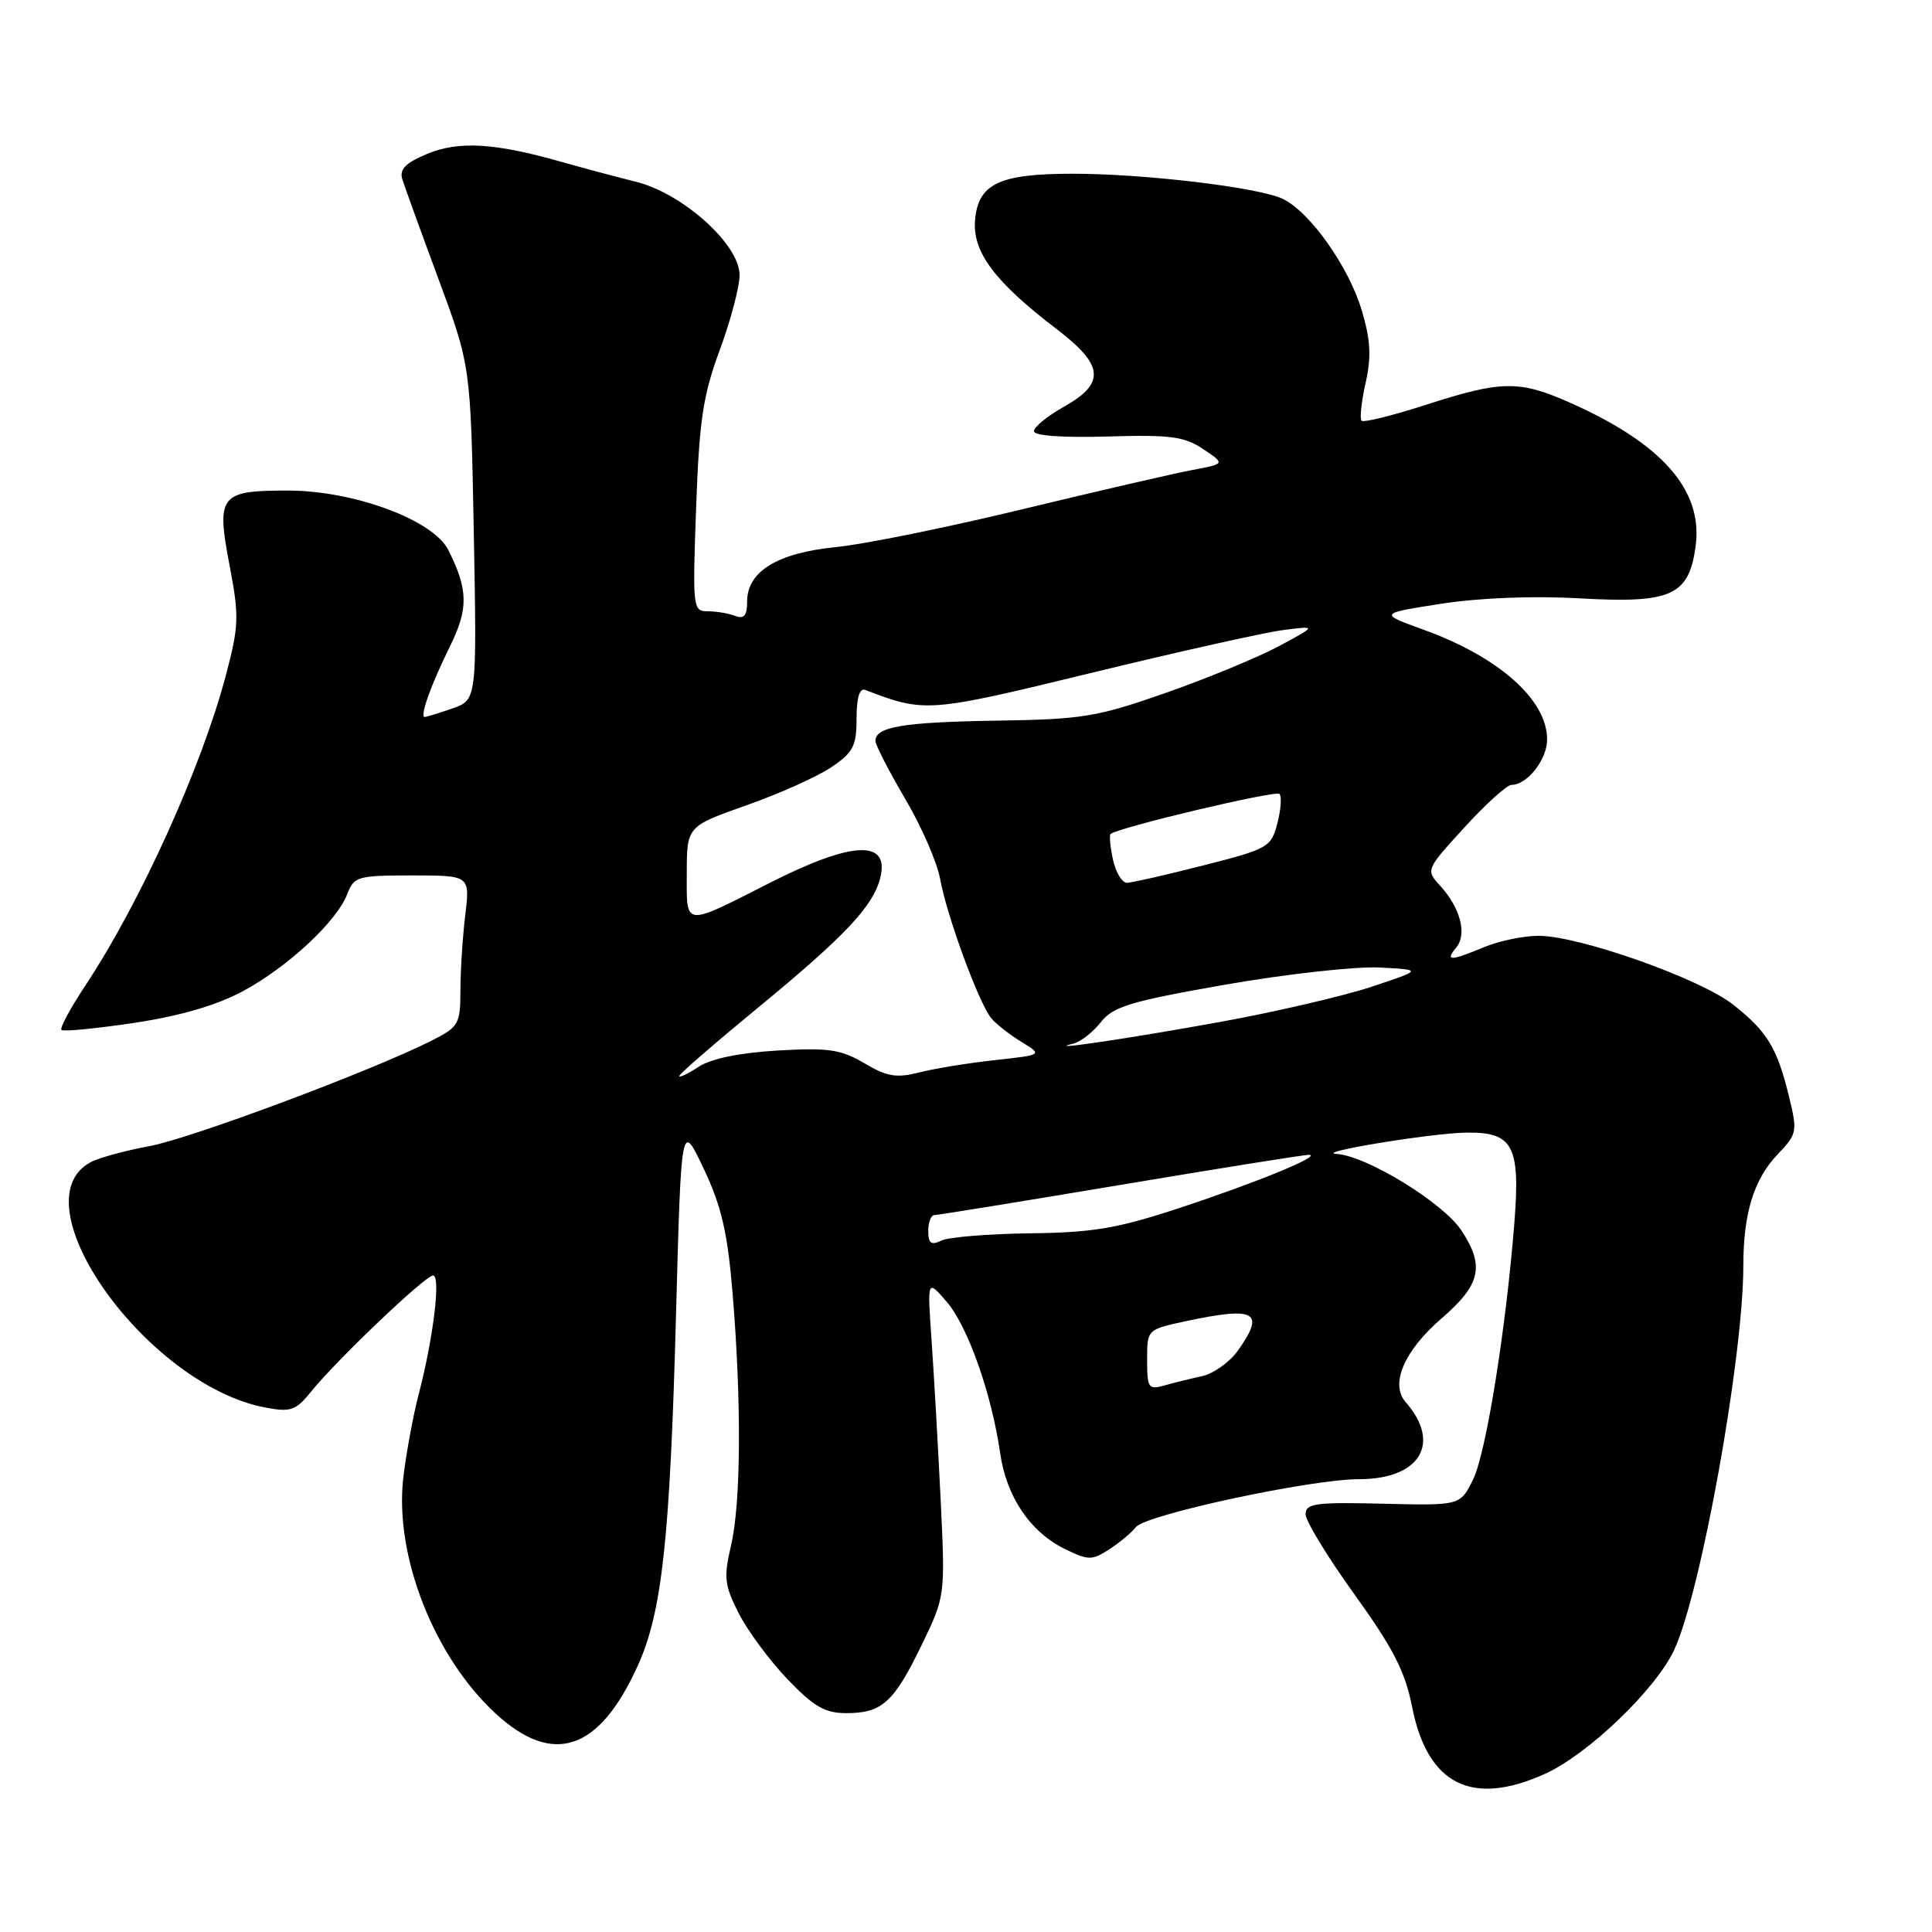 <?xml version="1.0" encoding="UTF-8" standalone="no"?>
<!DOCTYPE svg PUBLIC "-//W3C//DTD SVG 1.1//EN" "http://www.w3.org/Graphics/SVG/1.1/DTD/svg11.dtd" >
<svg xmlns="http://www.w3.org/2000/svg" xmlns:xlink="http://www.w3.org/1999/xlink" version="1.1" viewBox="0 0 256 256">
 <g >
 <path fill="currentColor"
d=" M 204.77 235.02 C 210.43 232.45 219.37 223.88 221.82 218.66 C 225.37 211.10 231.00 179.88 231.00 167.71 C 231.00 160.75 232.40 156.23 235.60 152.90 C 238.12 150.27 238.18 149.93 237.06 145.32 C 235.48 138.85 234.19 136.71 229.69 133.15 C 225.34 129.69 209.27 124.00 203.87 124.00 C 201.88 124.00 198.63 124.68 196.65 125.50 C 192.17 127.37 191.44 127.38 192.96 125.55 C 194.42 123.79 193.51 120.31 190.84 117.38 C 188.91 115.27 188.91 115.26 194.05 109.63 C 196.88 106.54 199.68 104.00 200.27 104.00 C 202.37 104.00 205.00 100.65 205.00 97.98 C 205.00 92.73 198.62 87.06 188.68 83.46 C 182.69 81.29 182.69 81.29 190.98 80.00 C 196.10 79.21 203.14 78.93 209.40 79.29 C 221.49 79.97 223.80 78.92 224.68 72.36 C 225.67 64.98 220.30 58.83 208.13 53.40 C 201.33 50.37 199.01 50.39 189.01 53.62 C 184.55 55.06 180.68 56.02 180.42 55.75 C 180.15 55.48 180.39 53.23 180.95 50.74 C 181.73 47.26 181.61 45.06 180.45 41.16 C 178.73 35.35 173.55 28.04 169.95 26.34 C 166.74 24.82 151.48 23.00 142.00 23.02 C 132.38 23.03 129.60 24.37 129.20 29.18 C 128.84 33.39 131.82 37.36 140.03 43.62 C 146.28 48.39 146.51 50.78 141.00 53.88 C 138.80 55.12 137.00 56.58 137.00 57.13 C 137.00 57.74 140.73 58.01 146.75 57.84 C 155.08 57.59 156.93 57.83 159.43 59.51 C 162.36 61.46 162.36 61.46 157.93 62.29 C 155.49 62.75 145.40 65.08 135.50 67.47 C 125.60 69.87 114.48 72.13 110.79 72.49 C 103.04 73.25 99.00 75.72 99.00 79.68 C 99.00 81.58 98.60 82.06 97.42 81.61 C 96.55 81.27 94.92 81.00 93.79 81.00 C 91.80 81.00 91.76 80.60 92.24 67.25 C 92.66 55.65 93.15 52.39 95.37 46.38 C 96.82 42.46 98.00 37.99 98.00 36.45 C 98.00 32.39 90.48 25.63 84.25 24.08 C 81.64 23.43 77.22 22.25 74.43 21.46 C 65.58 18.93 60.78 18.65 56.60 20.39 C 53.73 21.59 52.90 22.43 53.31 23.75 C 53.61 24.71 55.77 30.68 58.11 37.00 C 62.37 48.50 62.37 48.50 62.78 70.62 C 63.19 92.74 63.19 92.74 59.95 93.87 C 58.16 94.49 56.51 95.00 56.28 95.00 C 55.58 95.00 57.09 90.77 59.61 85.67 C 62.09 80.65 62.05 78.14 59.40 72.87 C 57.39 68.89 46.88 65.00 38.11 65.00 C 29.11 65.00 28.64 65.61 30.43 74.98 C 31.70 81.65 31.66 82.92 29.95 89.40 C 26.74 101.62 18.56 119.66 11.27 130.65 C 9.31 133.61 7.90 136.23 8.14 136.47 C 8.38 136.72 12.71 136.29 17.76 135.54 C 23.91 134.61 28.68 133.22 32.20 131.33 C 38.17 128.11 44.63 122.09 46.02 118.46 C 46.90 116.14 47.39 116.00 54.61 116.00 C 62.28 116.00 62.28 116.00 61.65 121.25 C 61.30 124.14 61.01 128.63 61.01 131.23 C 61.00 135.69 60.78 136.07 57.25 137.86 C 49.42 141.84 25.26 150.87 19.75 151.88 C 16.58 152.46 13.10 153.41 12.01 154.00 C 2.13 159.28 19.49 183.61 35.23 186.52 C 38.53 187.14 39.22 186.89 41.23 184.39 C 44.55 180.26 56.35 169.01 57.38 169.01 C 58.43 169.00 57.44 177.22 55.49 184.70 C 54.72 187.65 53.80 192.69 53.43 195.89 C 52.27 206.16 57.52 219.54 65.66 227.04 C 73.28 234.07 79.38 232.03 84.50 220.73 C 87.73 213.62 88.78 203.97 89.58 174.03 C 90.27 148.56 90.27 148.56 93.25 154.87 C 95.61 159.86 96.40 163.30 97.07 171.34 C 98.26 185.74 98.19 199.04 96.88 204.72 C 95.87 209.06 95.99 210.05 97.90 213.80 C 99.08 216.12 101.99 220.04 104.35 222.51 C 107.84 226.15 109.32 227.00 112.14 227.00 C 116.87 227.00 118.44 225.58 122.11 218.00 C 125.26 211.50 125.26 211.50 124.63 198.50 C 124.28 191.35 123.74 181.90 123.43 177.50 C 122.87 169.50 122.87 169.50 125.45 172.50 C 128.24 175.75 131.40 184.69 132.53 192.57 C 133.36 198.37 136.55 203.05 141.18 205.29 C 144.24 206.77 144.70 206.77 147.00 205.28 C 148.38 204.38 149.95 203.07 150.50 202.36 C 151.79 200.70 173.66 196.00 180.08 196.00 C 188.16 196.00 191.04 191.23 186.25 185.78 C 184.16 183.40 186.07 178.96 191.00 174.71 C 196.20 170.23 196.76 167.75 193.64 163.04 C 191.21 159.35 181.06 153.14 177.09 152.90 C 174.02 152.72 189.55 150.16 194.21 150.08 C 200.48 149.97 201.46 151.77 200.67 161.93 C 199.56 176.04 196.92 192.48 195.21 196.00 C 193.50 199.50 193.50 199.50 183.25 199.25 C 174.32 199.03 173.00 199.21 173.00 200.64 C 173.00 201.54 175.91 206.32 179.47 211.26 C 184.59 218.37 186.19 221.48 187.10 226.12 C 189.14 236.49 195.02 239.45 204.77 235.02 Z  M 152.00 180.20 C 152.00 176.17 152.00 176.17 157.05 175.08 C 166.40 173.08 167.70 173.80 164.02 178.97 C 162.94 180.49 160.80 182.01 159.27 182.35 C 157.75 182.68 155.49 183.24 154.25 183.59 C 152.18 184.18 152.00 183.91 152.00 180.20 Z  M 123.00 163.11 C 123.00 161.95 123.37 161.00 123.83 161.00 C 124.28 161.00 135.38 159.20 148.50 157.00 C 161.62 154.80 172.83 153.01 173.42 153.02 C 175.35 153.06 166.58 156.67 156.42 160.02 C 148.09 162.77 144.90 163.32 136.50 163.42 C 131.00 163.49 125.71 163.92 124.75 164.38 C 123.37 165.04 123.00 164.77 123.00 163.11 Z  M 90.00 142.58 C 90.00 142.32 94.69 138.25 100.43 133.53 C 111.97 124.04 115.69 120.09 116.64 116.32 C 117.91 111.23 112.96 111.44 102.17 116.90 C 90.43 122.85 91.00 122.91 91.00 115.73 C 91.01 109.50 91.01 109.50 98.92 106.70 C 103.28 105.17 108.34 102.89 110.17 101.65 C 113.06 99.70 113.50 98.84 113.50 95.19 C 113.50 92.43 113.90 91.13 114.65 91.42 C 122.56 94.46 122.95 94.43 144.62 89.16 C 156.11 86.36 167.53 83.81 170.00 83.49 C 174.50 82.91 174.50 82.91 169.50 85.60 C 166.75 87.08 160.00 89.87 154.50 91.80 C 145.34 95.01 143.45 95.32 132.00 95.49 C 119.64 95.69 116.00 96.30 116.00 98.18 C 116.00 98.71 117.77 102.15 119.93 105.83 C 122.10 109.50 124.19 114.30 124.58 116.50 C 125.44 121.31 129.71 132.94 131.34 134.91 C 131.98 135.69 133.78 137.10 135.34 138.05 C 138.17 139.78 138.17 139.78 131.84 140.47 C 128.35 140.85 123.85 141.58 121.83 142.10 C 118.79 142.87 117.55 142.67 114.54 140.89 C 111.42 139.05 109.79 138.81 103.04 139.20 C 97.99 139.50 94.24 140.27 92.58 141.35 C 91.16 142.28 90.00 142.84 90.00 142.58 Z  M 142.23 138.28 C 143.18 138.05 144.82 136.78 145.86 135.45 C 147.51 133.36 149.76 132.68 162.42 130.46 C 170.48 129.06 179.64 128.04 182.78 128.20 C 188.50 128.50 188.50 128.50 181.74 130.75 C 178.02 131.98 169.02 134.08 161.74 135.40 C 149.78 137.58 137.88 139.34 142.23 138.28 Z  M 147.48 113.93 C 147.11 112.24 146.97 110.70 147.15 110.52 C 148.01 109.68 169.02 104.69 169.54 105.20 C 169.85 105.52 169.73 107.27 169.26 109.09 C 168.43 112.27 168.06 112.48 159.45 114.67 C 154.53 115.93 149.97 116.96 149.33 116.98 C 148.69 116.99 147.86 115.62 147.48 113.93 Z "/>
</g>
</svg>